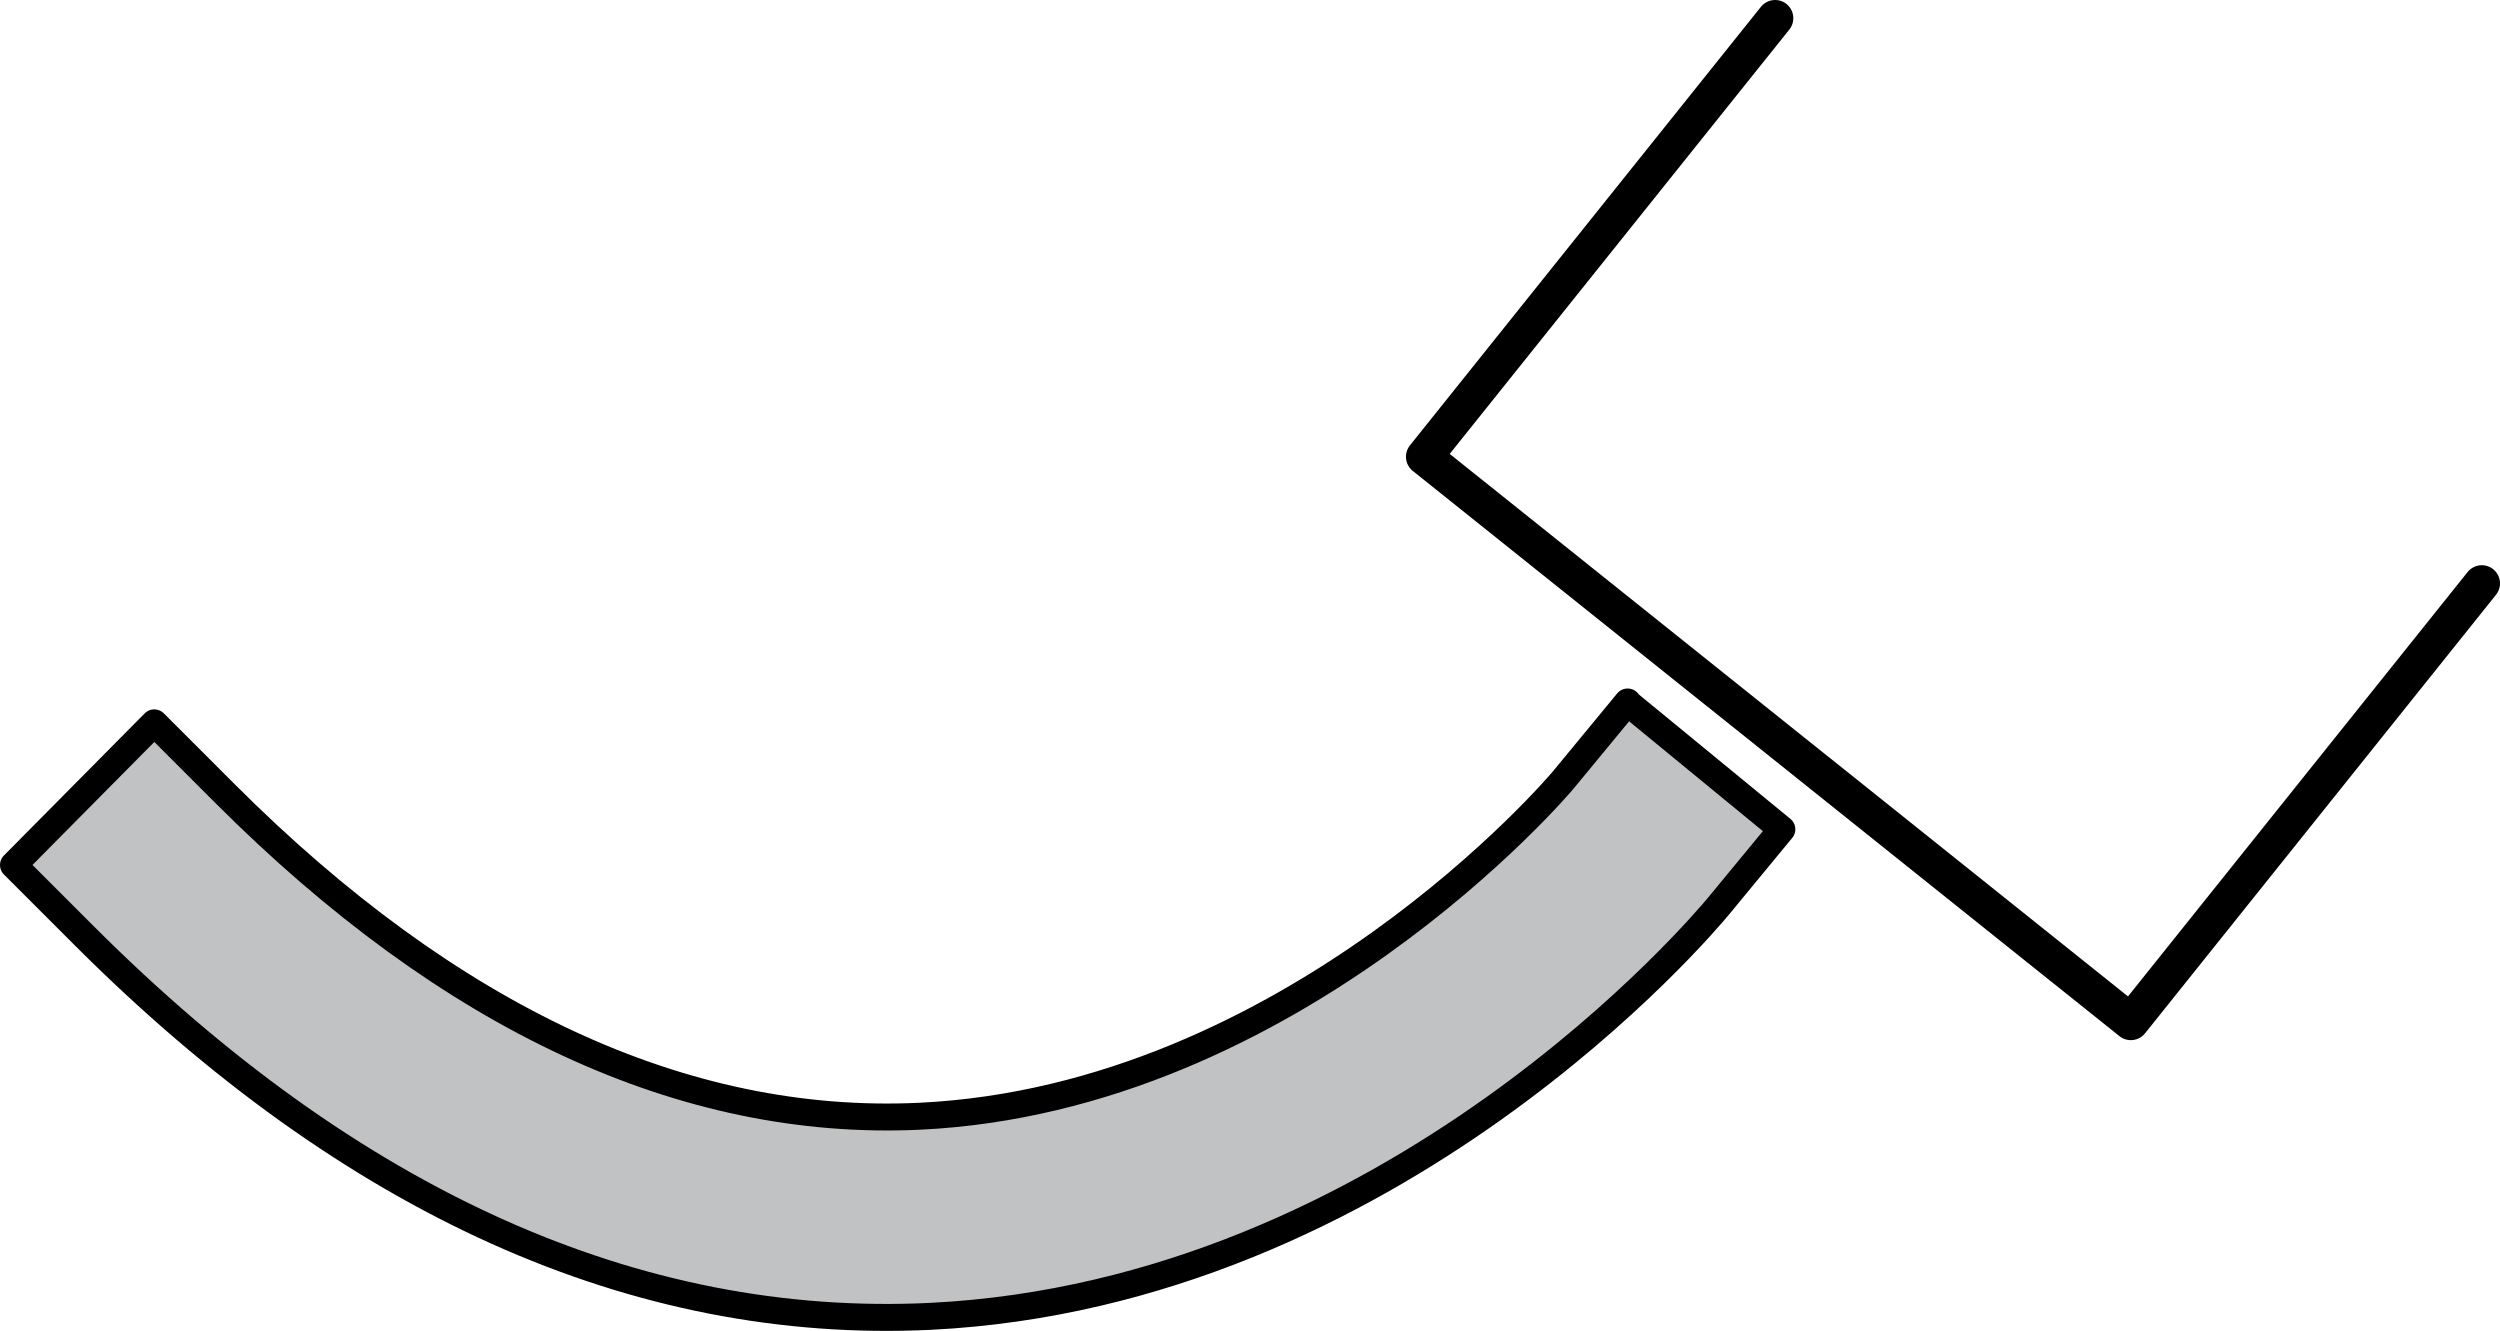 <?xml version="1.0" encoding="UTF-8"?>
<svg id="Layer_2" xmlns="http://www.w3.org/2000/svg" viewBox="0 0 37.11 19.76">
  <defs>
    <style>
      .cls-1 {
        fill: #c0c2c4;
        stroke-width: .4px;
      }

      .cls-1, .cls-2 {
        stroke: #000;
        stroke-linejoin: round;
      }

      .cls-2 {
        fill: none;
        stroke-linecap: round;
        stroke-width: .54px;
      }
    </style>
  </defs>
  <g id="Layer_1-2" data-name="Layer_1">
    <g>
      <polyline class="cls-2" points="26.35 .27 21.14 6.78 31.63 15.17 36.84 8.66"/>
      <path class="cls-1" d="M24.16,10.42l-.94,1.14c-.07.09-4.03,4.75-9.58,5.01-3.49.16-6.96-1.45-10.3-4.79l-1.05-1.05L.2,12.84l1.05,1.05c3.96,3.96,8.19,5.86,12.56,5.65,6.89-.34,11.5-5.85,11.7-6.09l.94-1.14-2.29-1.88Z"/>
    </g>
  </g>
</svg>